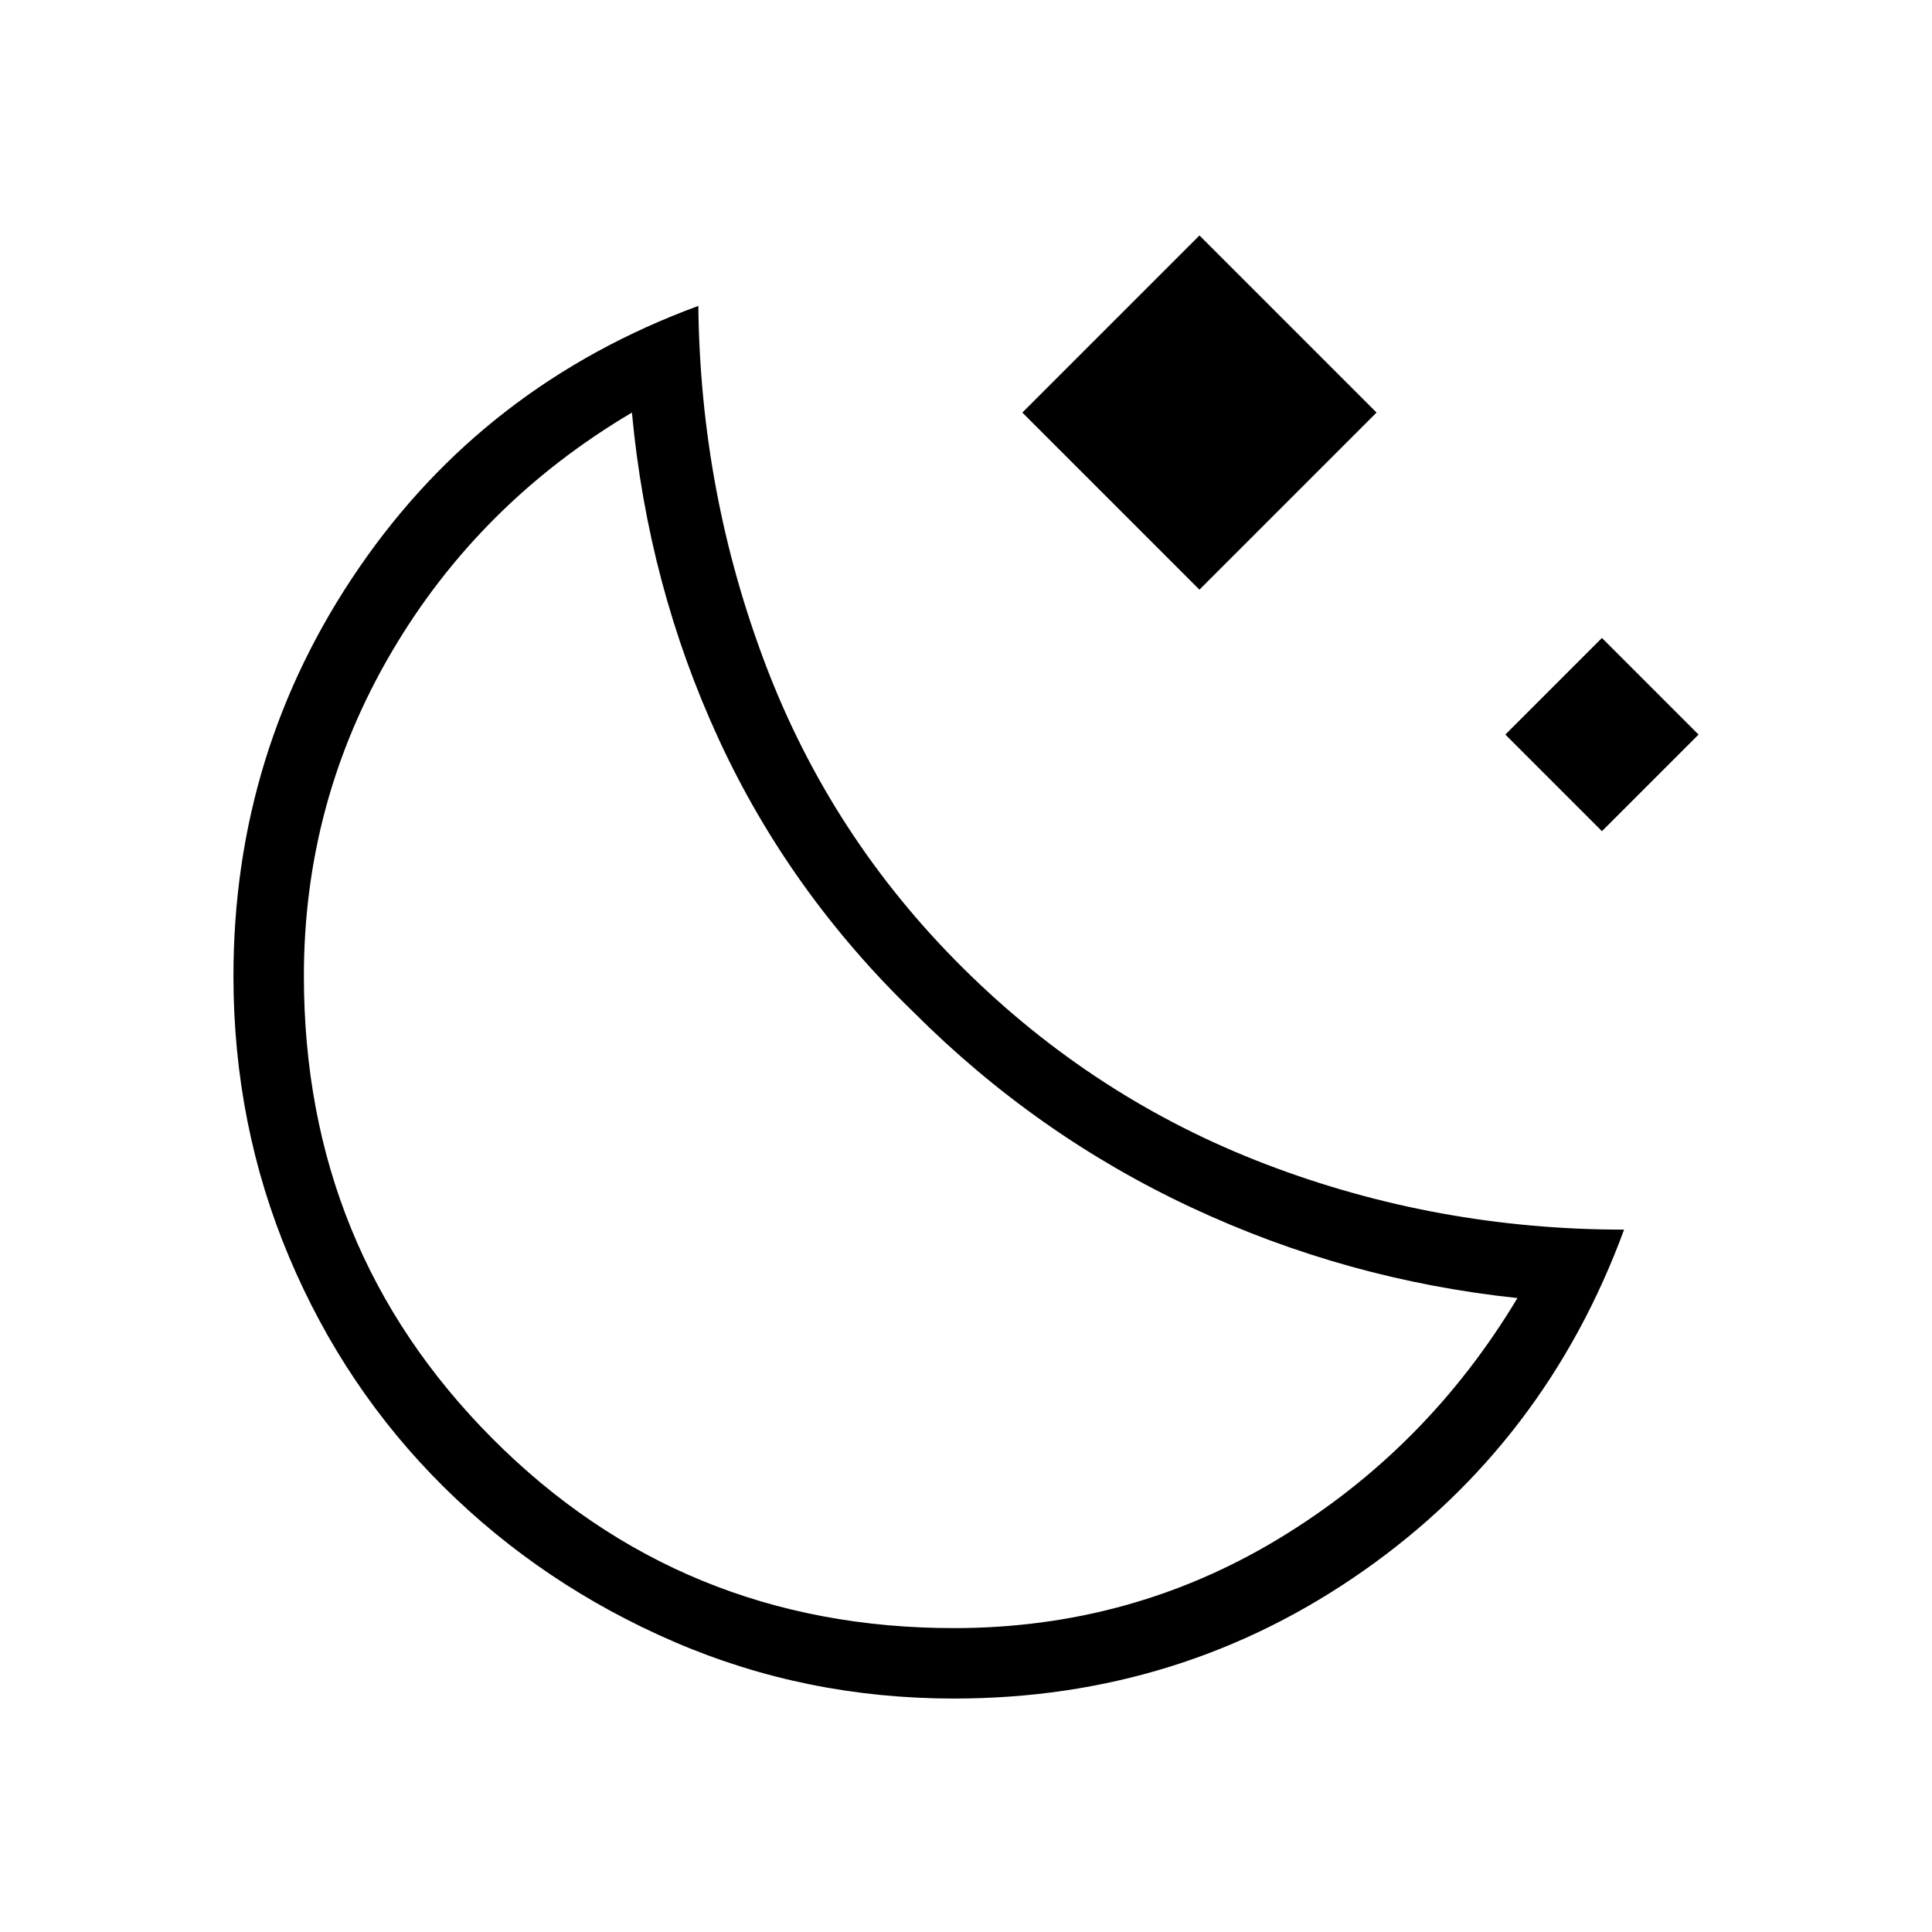 <svg xmlns="http://www.w3.org/2000/svg" height="48" viewBox="0 -960 960 960" width="48"><path d="m596-667-88-88 88-88 88 88-88 88Zm200 120-48-48 48-48 48 48-48 48ZM474-116q-73.55 0-138.8-28.1-65.25-28.1-114.63-76.97-49.37-48.88-76.97-114.45T116-475q0-112 62.5-203T347-808q1 93 33.5 178.5t98 150.5Q544-414 629-381.5T807-349q-39 106-129.47 169.5Q587.05-116 474-116Zm0-35q88 0 161.5-44.5T754-315q-85-9-162-45t-138-97q-62-60-97-136t-43-162q-76 45-119.5 119.16T151-475q0 135.83 93.79 229.92Q338.58-151 474-151Zm-20-306Z"/></svg>